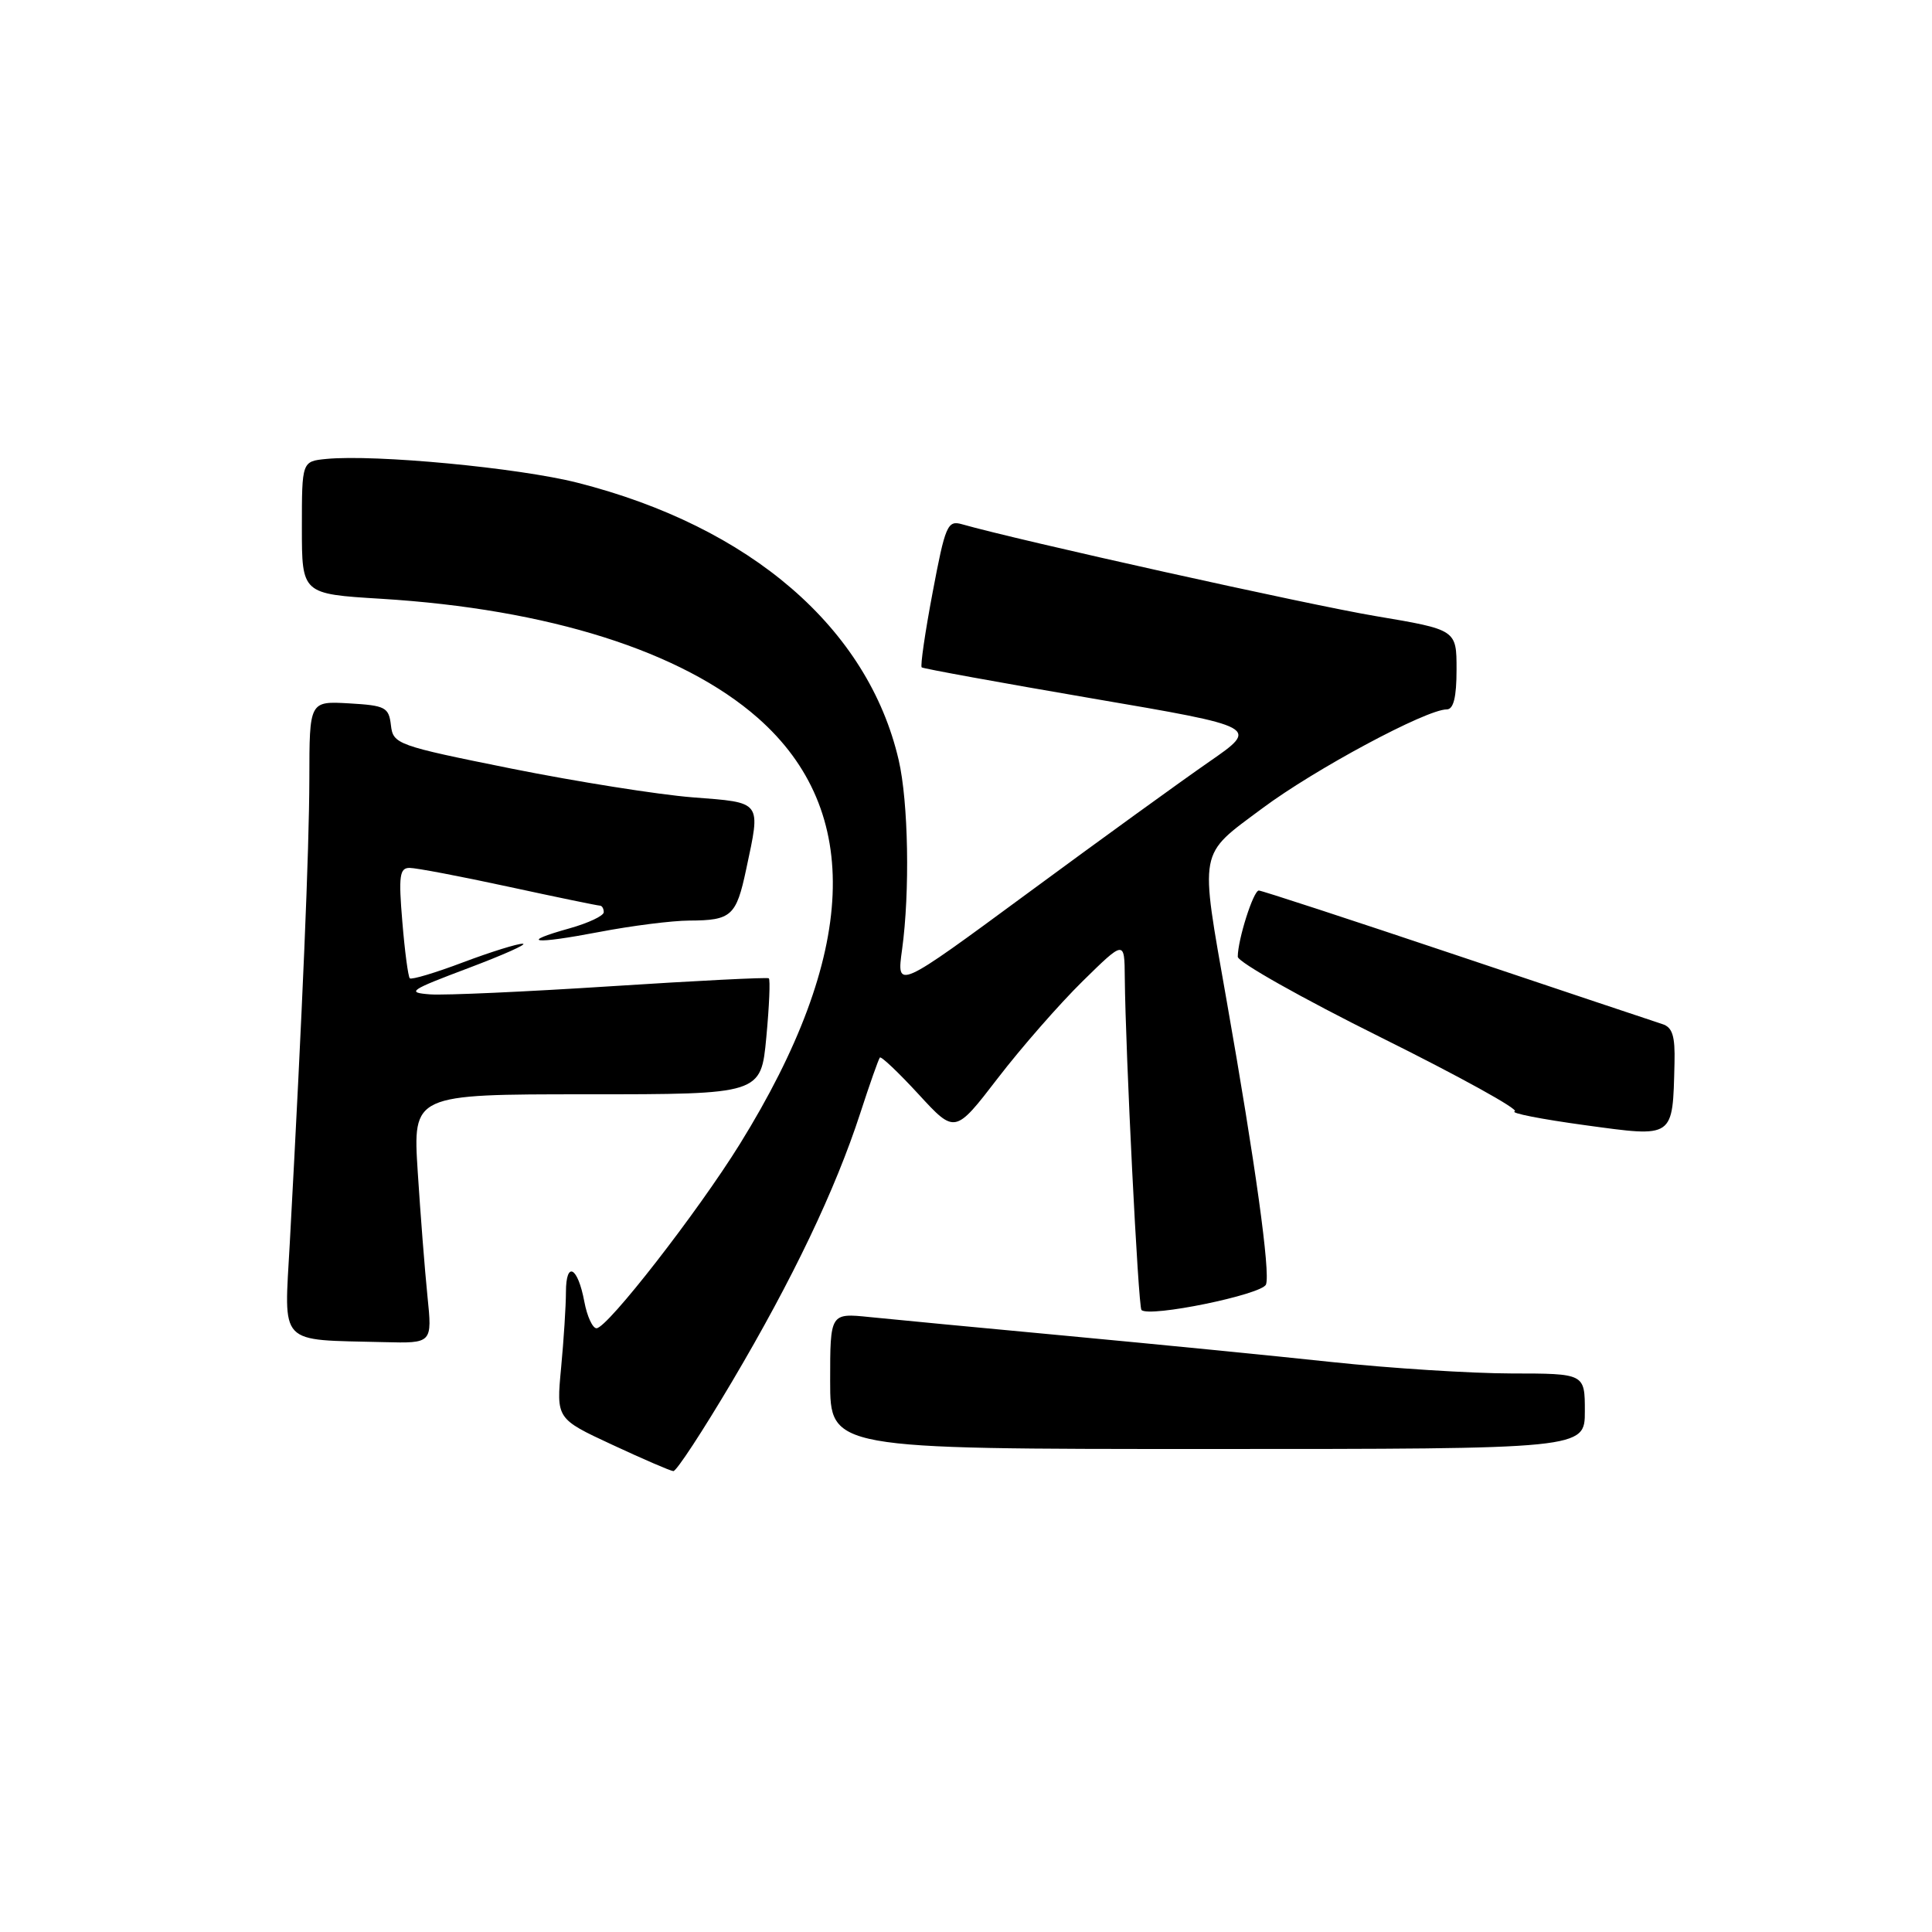 <?xml version="1.0" encoding="UTF-8" standalone="no"?>
<!DOCTYPE svg PUBLIC "-//W3C//DTD SVG 1.1//EN" "http://www.w3.org/Graphics/SVG/1.1/DTD/svg11.dtd" >
<svg xmlns="http://www.w3.org/2000/svg" xmlns:xlink="http://www.w3.org/1999/xlink" version="1.1" viewBox="0 0 256 256">
 <g >
 <path fill="currentColor"
d=" M 97.01 183.05 C 105.04 169.48 110.67 157.70 113.99 147.50 C 115.24 143.65 116.41 140.33 116.59 140.13 C 116.76 139.93 119.07 142.12 121.72 145.00 C 126.54 150.24 126.54 150.24 132.21 142.87 C 135.32 138.82 140.38 133.04 143.44 130.03 C 149.00 124.57 149.00 124.57 149.04 129.53 C 149.13 139.34 150.82 173.16 151.25 173.58 C 152.27 174.61 167.24 171.54 167.75 170.20 C 168.35 168.65 166.35 154.22 162.52 132.50 C 158.96 112.23 158.72 113.47 167.26 107.11 C 174.22 101.92 188.99 94.00 191.70 94.00 C 192.60 94.00 193.00 92.39 193.00 88.72 C 193.00 83.44 193.00 83.44 182.25 81.63 C 173.38 80.14 134.90 71.59 127.45 69.46 C 125.55 68.92 125.25 69.63 123.58 78.49 C 122.58 83.77 121.93 88.25 122.13 88.43 C 122.34 88.60 132.49 90.45 144.69 92.54 C 166.88 96.33 166.88 96.33 160.19 100.96 C 156.51 103.51 145.69 111.34 136.15 118.37 C 118.79 131.15 118.79 131.15 119.53 125.82 C 120.58 118.17 120.37 106.27 119.08 100.71 C 115.03 83.23 99.44 69.78 76.50 63.96 C 68.69 61.98 49.75 60.19 43.25 60.81 C 40.00 61.13 40.00 61.13 40.00 69.91 C 40.00 78.70 40.00 78.70 50.49 79.34 C 72.68 80.70 90.37 86.29 100.42 95.13 C 114.42 107.46 113.62 126.45 98.04 151.58 C 92.44 160.61 80.47 176.00 79.04 176.00 C 78.52 176.00 77.79 174.42 77.43 172.49 C 76.56 167.84 75.00 167.01 74.99 171.19 C 74.99 173.01 74.70 177.53 74.35 181.24 C 73.71 187.99 73.71 187.99 81.11 191.43 C 85.17 193.32 88.82 194.90 89.22 194.93 C 89.62 194.97 93.12 189.62 97.01 183.05 Z  M 210.00 187.00 C 210.00 182.00 210.00 182.00 200.25 181.99 C 194.89 181.98 184.20 181.30 176.50 180.48 C 168.80 179.65 153.05 178.10 141.50 177.02 C 129.95 175.94 118.14 174.82 115.25 174.52 C 110.00 173.98 110.00 173.98 110.00 182.99 C 110.00 192.00 110.00 192.00 160.00 192.00 C 210.00 192.00 210.00 192.00 210.00 187.00 Z  M 56.64 171.75 C 56.29 168.31 55.71 160.89 55.35 155.25 C 54.70 145.00 54.70 145.00 77.76 145.00 C 100.83 145.00 100.83 145.00 101.54 137.46 C 101.93 133.31 102.08 129.79 101.87 129.63 C 101.67 129.48 92.28 129.95 81.00 130.68 C 69.72 131.41 58.92 131.90 57.00 131.76 C 53.81 131.52 54.25 131.22 62.00 128.30 C 66.67 126.54 69.95 125.08 69.27 125.05 C 68.60 125.02 65.04 126.13 61.37 127.51 C 57.70 128.90 54.52 129.85 54.30 129.63 C 54.08 129.41 53.63 126.03 53.31 122.12 C 52.80 116.07 52.95 115.00 54.27 115.00 C 55.14 115.00 61.04 116.12 67.40 117.50 C 73.76 118.88 79.20 120.00 79.48 120.00 C 79.77 120.00 80.00 120.39 80.00 120.87 C 80.00 121.35 77.96 122.31 75.47 123.01 C 68.65 124.92 70.66 125.16 79.41 123.49 C 83.68 122.67 89.05 121.99 91.34 121.98 C 96.91 121.96 97.56 121.38 98.87 115.20 C 100.82 106.05 101.06 106.37 91.75 105.65 C 87.21 105.29 76.44 103.58 67.80 101.85 C 52.59 98.79 52.09 98.61 51.80 96.10 C 51.52 93.71 51.07 93.48 46.25 93.20 C 41.00 92.90 41.00 92.90 40.99 103.20 C 40.97 112.65 40.09 133.64 38.40 164.68 C 37.65 178.48 36.70 177.48 50.89 177.84 C 57.28 178.00 57.28 178.00 56.64 171.75 Z  M 221.88 140.87 C 221.97 137.26 221.61 136.11 220.25 135.69 C 219.29 135.38 207.03 131.28 193.00 126.57 C 178.97 121.86 167.18 118.00 166.80 118.00 C 166.08 118.00 164.02 124.48 164.01 126.77 C 164.00 127.47 172.53 132.27 182.95 137.45 C 193.38 142.63 201.37 147.04 200.71 147.26 C 200.05 147.48 204.24 148.30 210.01 149.09 C 221.92 150.71 221.63 150.92 221.88 140.87 Z "/>
</g>
</svg>